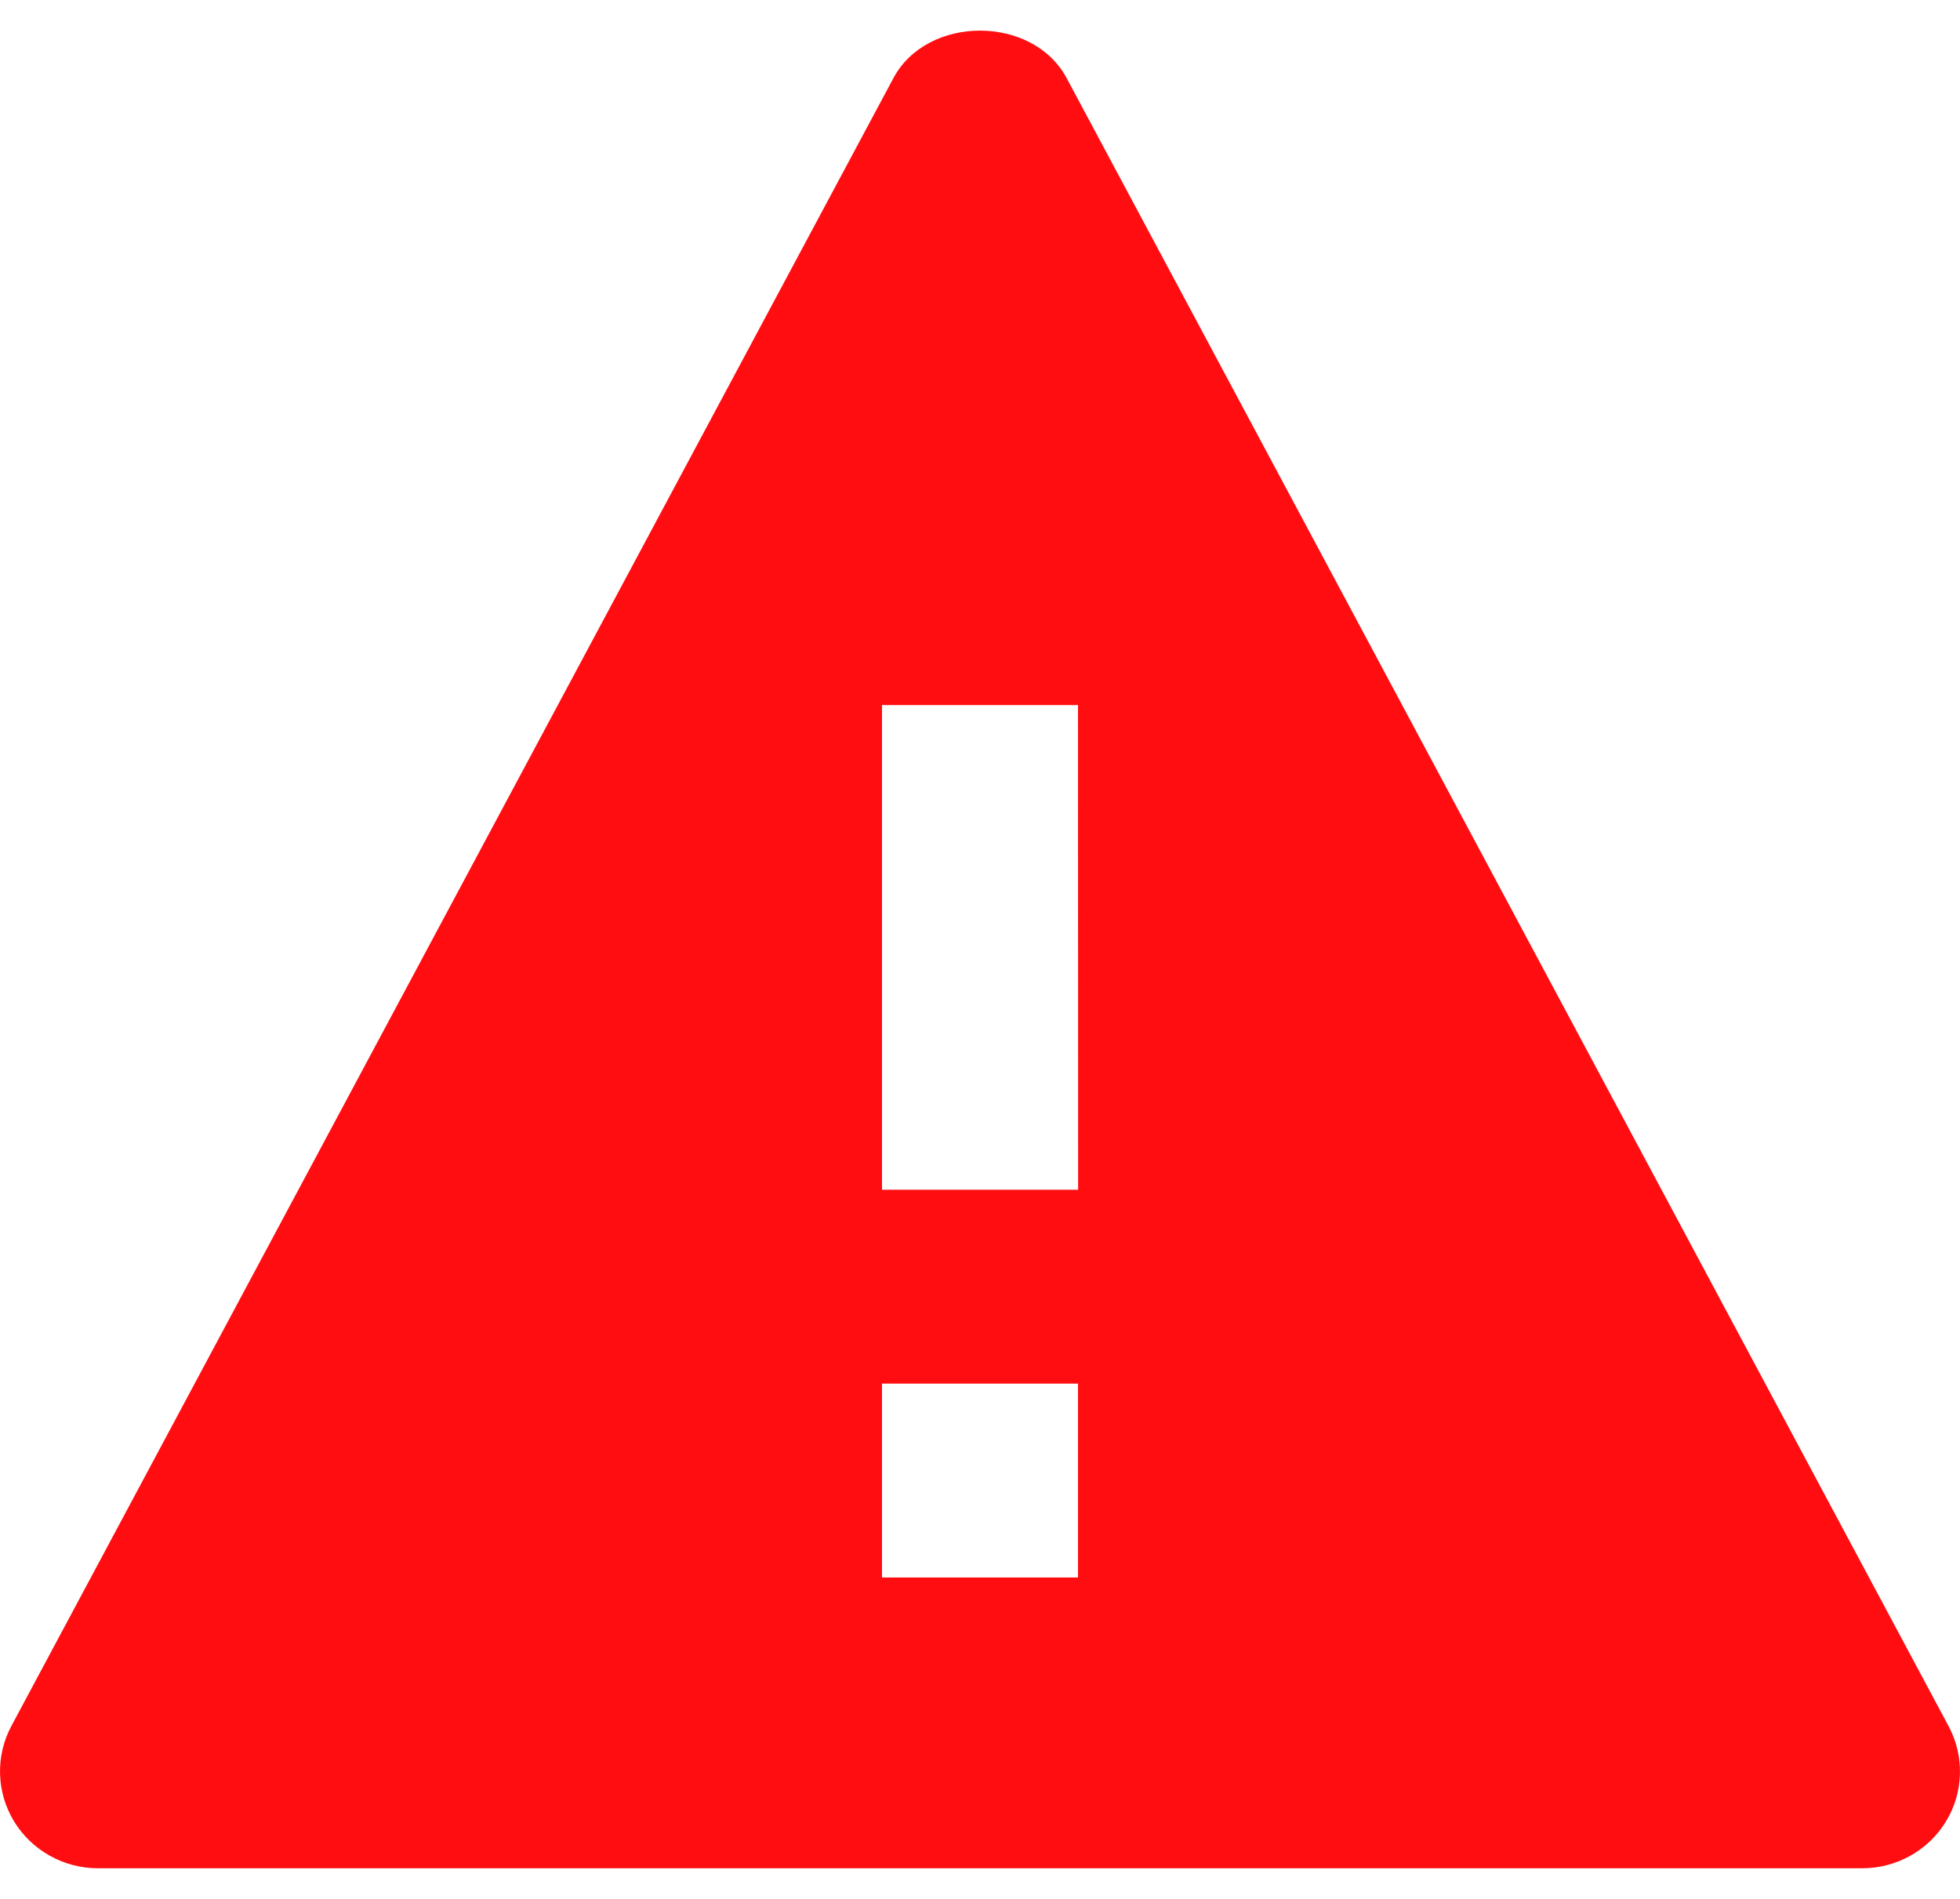 <svg width="32" height="31" viewBox="0 0 32 31" fill="none" xmlns="http://www.w3.org/2000/svg">
<path d="M17.415 1.276C16.861 0.241 15.139 0.241 14.586 1.276L0.186 28.177C0.057 28.418 -0.007 28.688 0.001 28.961C0.008 29.234 0.087 29.5 0.229 29.734C0.372 29.968 0.573 30.161 0.813 30.295C1.053 30.43 1.324 30.5 1.6 30.5H30.4C30.676 30.501 30.947 30.43 31.188 30.296C31.428 30.162 31.629 29.969 31.771 29.735C31.914 29.501 31.992 29.235 31.999 28.962C32.007 28.689 31.942 28.419 31.813 28.179L17.415 1.276ZM17.6 25.753H14.4V22.588H17.6V25.753ZM14.4 19.423V11.511H17.6L17.602 19.423H14.4Z" fill="#FF0D11"/>
</svg>
